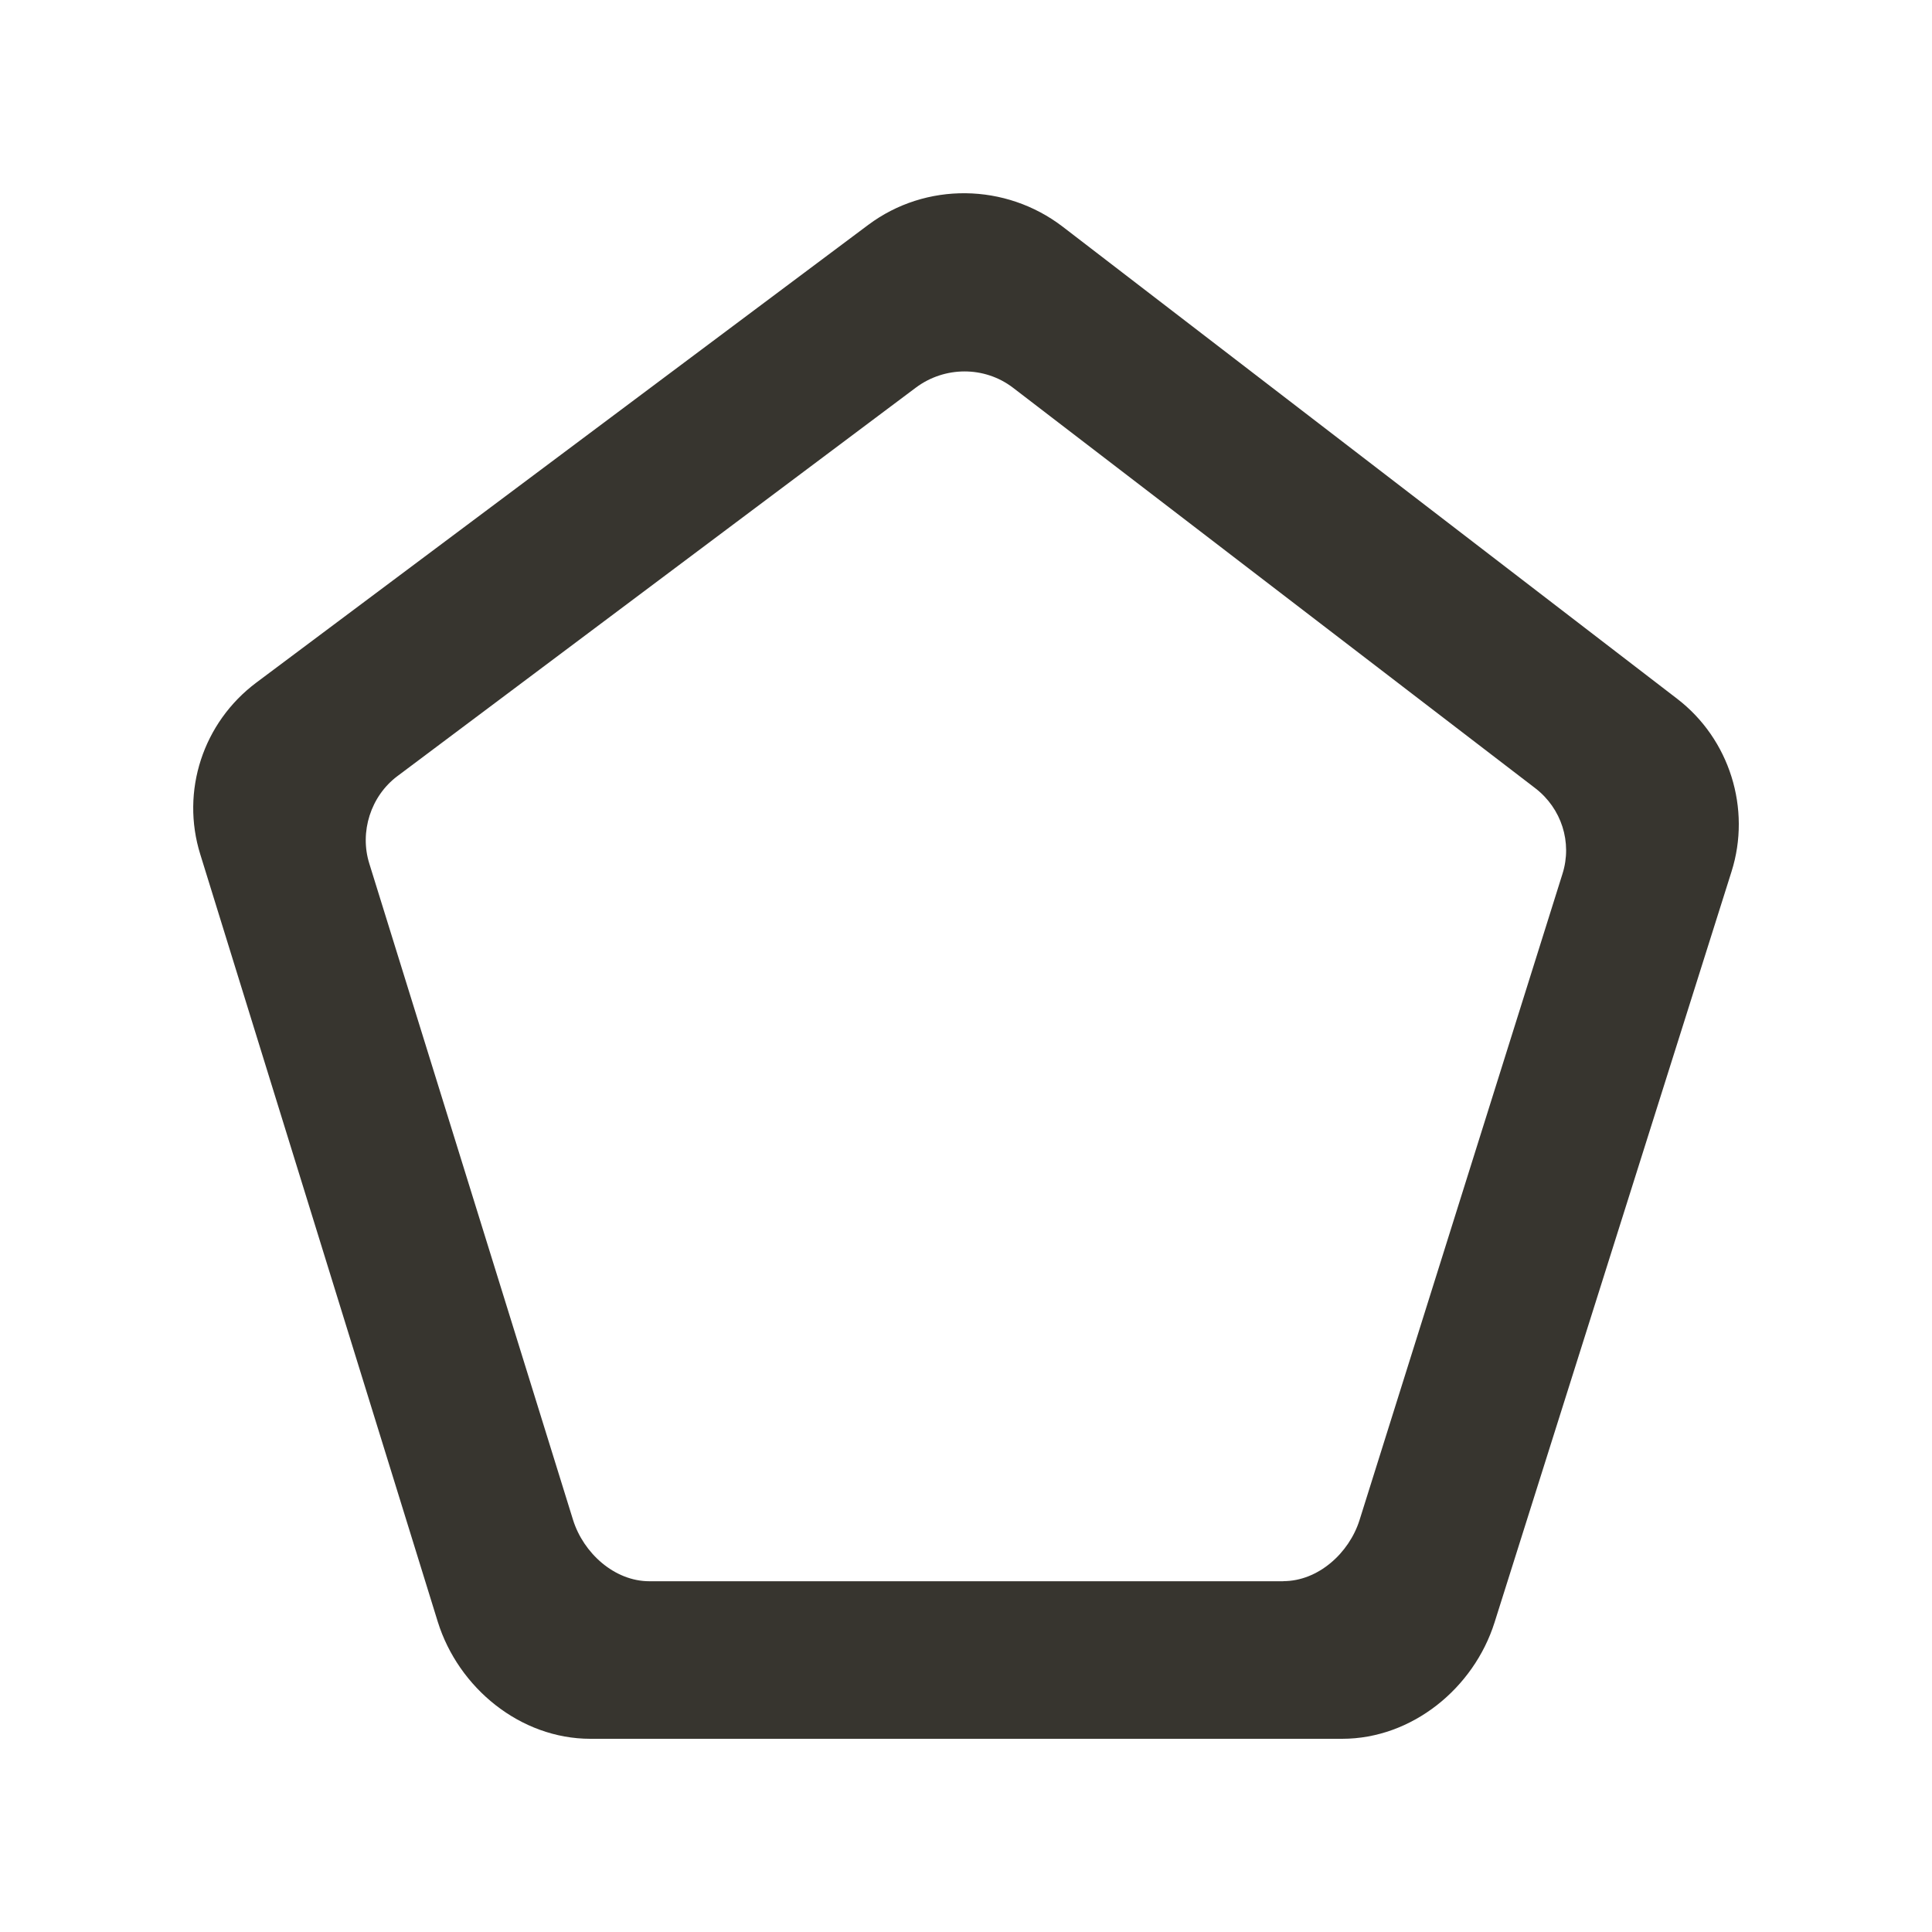 <!-- Generated by IcoMoon.io -->
<svg version="1.1" xmlns="http://www.w3.org/2000/svg" width="40" height="40" viewBox="0 0 40 40">
<title>mp-diamond_round-</title>
<path fill="#37352f" d="M26.571 32.738h-13.126c-0.726 0-1.367-0.586-1.581-1.271l-4.218-13.588c-0.205-0.654 0.028-1.394 0.58-1.809l10.735-8.044c0.597-0.447 1.424-0.45 2.014 0.003l10.811 8.29c0.544 0.418 0.769 1.122 0.564 1.771l-4.203 13.384c-0.215 0.68-0.855 1.262-1.577 1.262zM17.977 4.655l-12.668 9.476c-1.106 0.827-1.571 2.249-1.162 3.559l4.917 15.888c0.427 1.368 1.708 2.422 3.16 2.422h15.563c1.447 0 2.725-1.047 3.156-2.409l4.907-15.548c0.41-1.298-0.038-2.742-1.128-3.577l-12.718-9.771c-1.182-0.907-2.836-0.931-4.028-0.039z"></path>
</svg>
